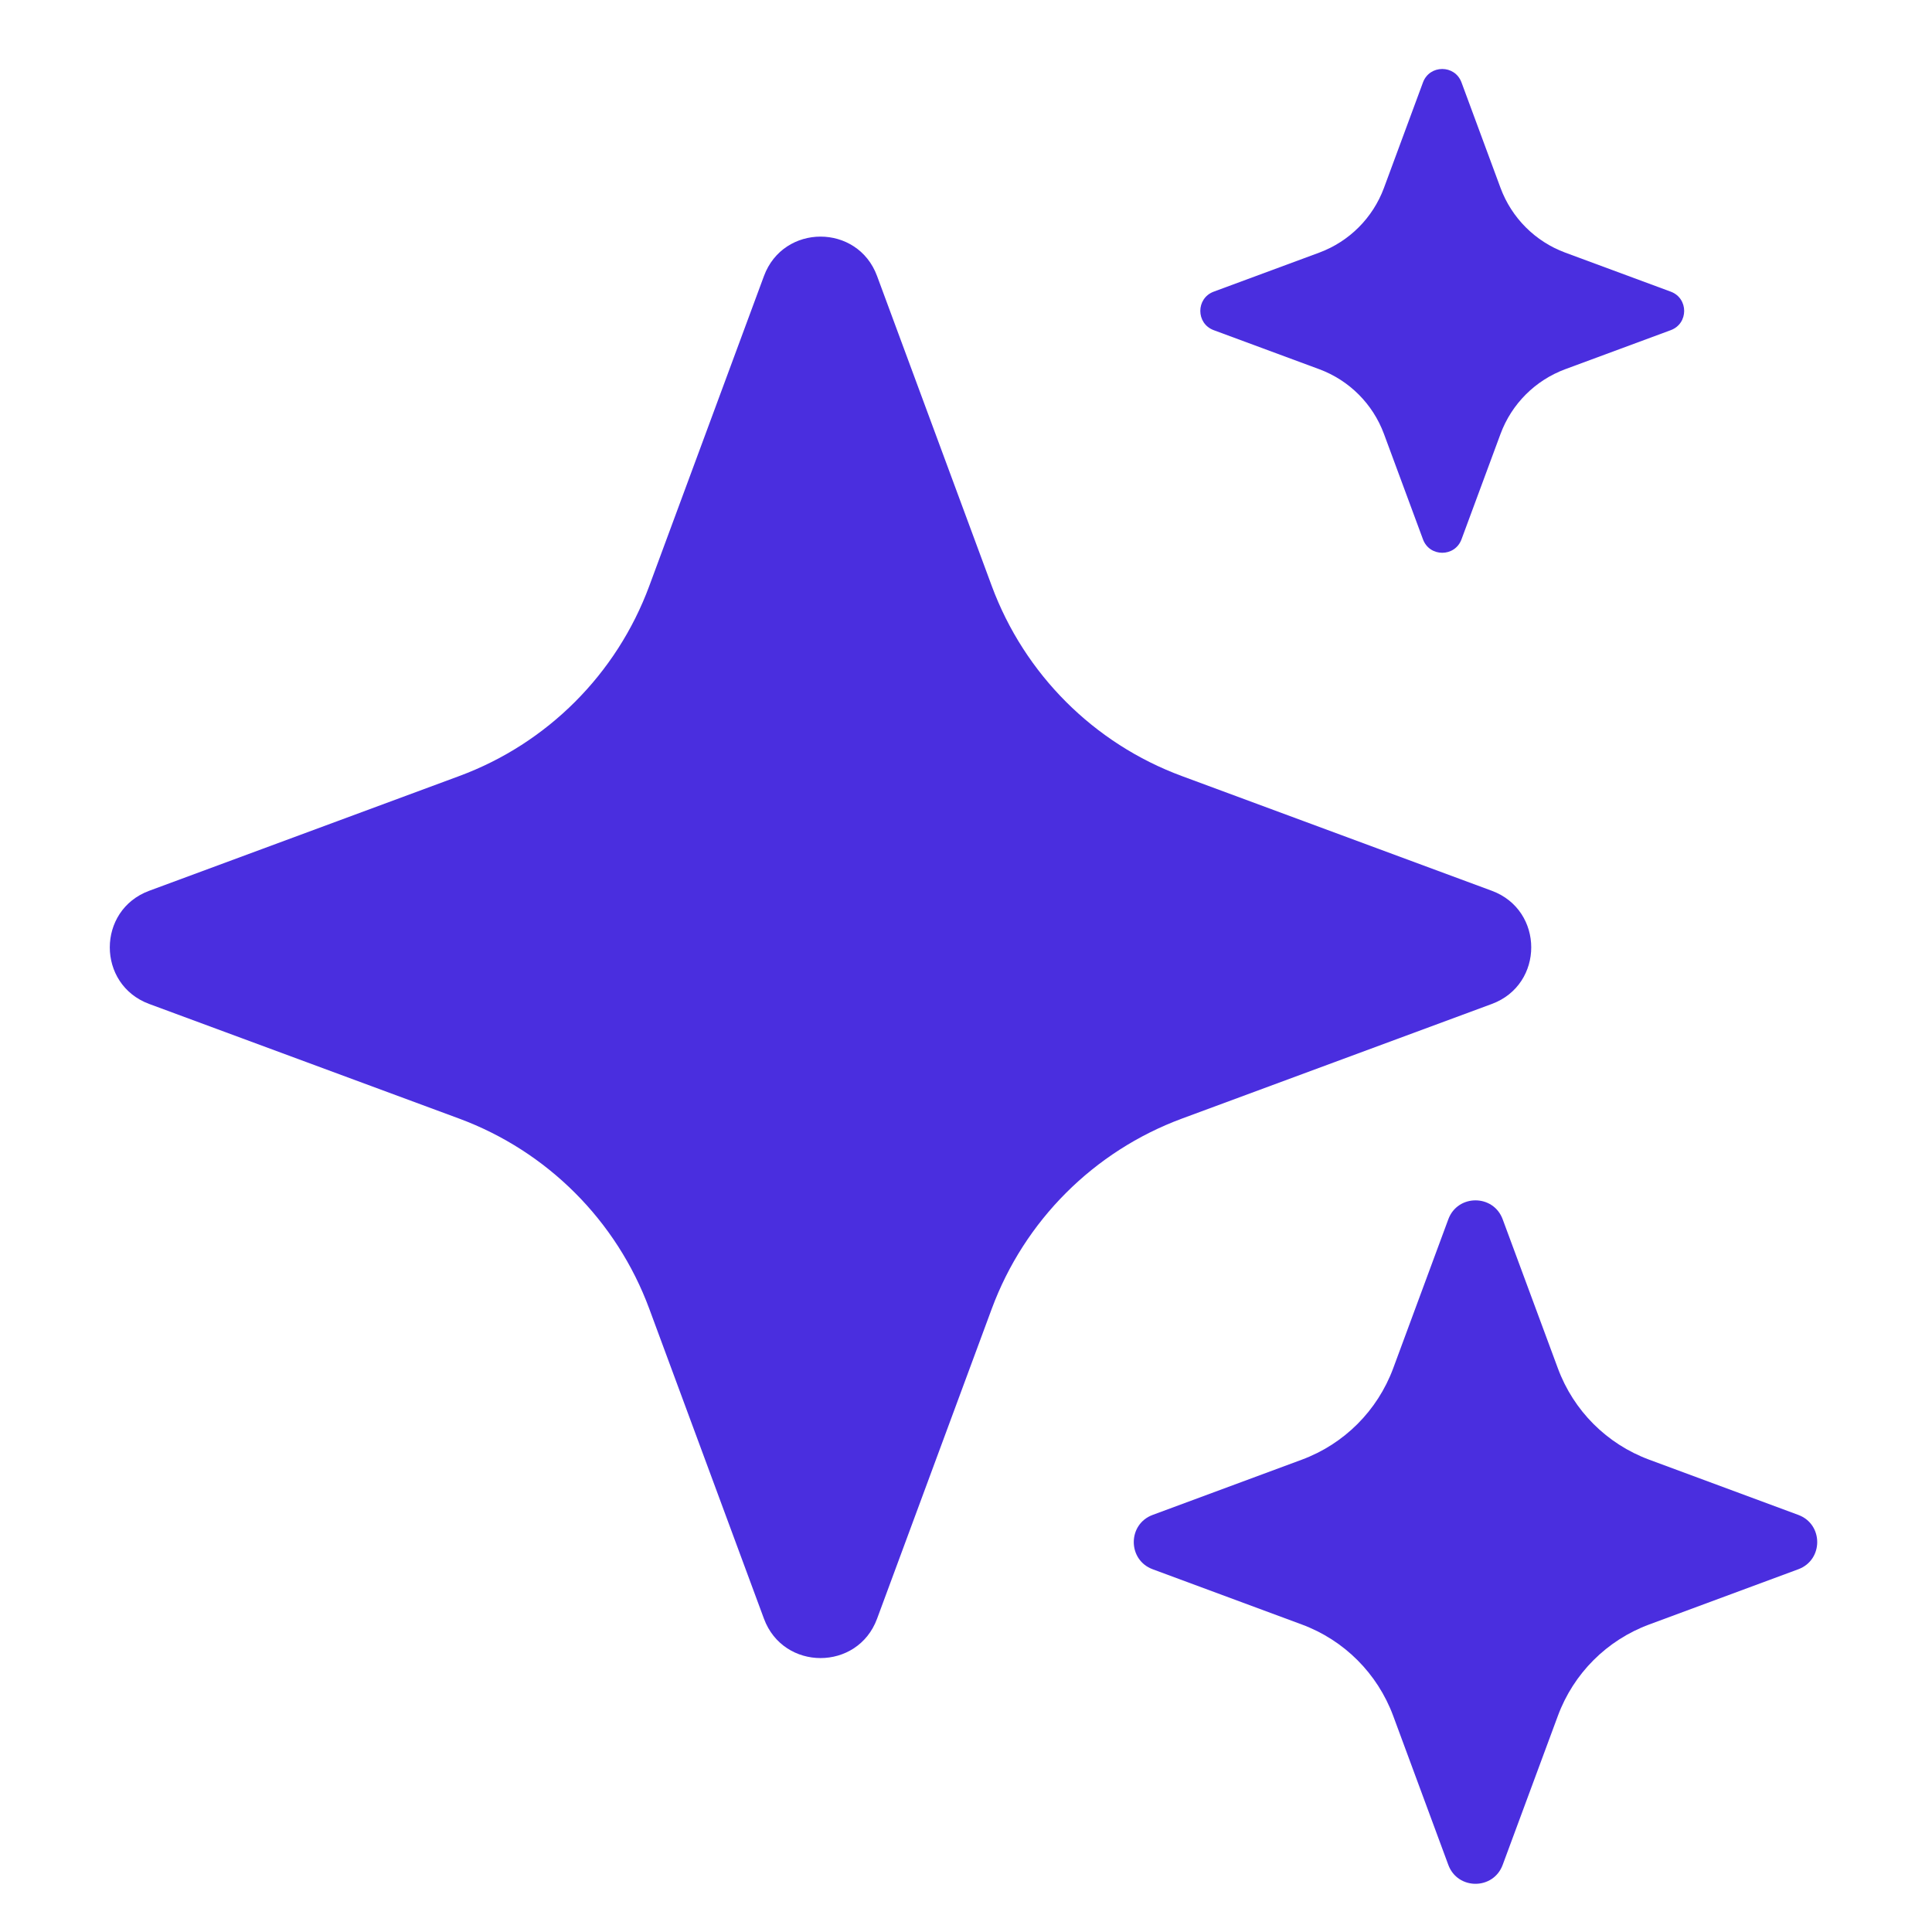 <svg width="28" height="28" viewBox="0 0 28 28" fill="none" xmlns="http://www.w3.org/2000/svg">
<path d="M11.072 4C11.354 3.239 12.43 3.239 12.711 4L14.374 8.494C14.847 9.769 15.852 10.775 17.128 11.247L21.621 12.91C22.382 13.192 22.382 14.268 21.621 14.55L17.128 16.212C15.852 16.685 14.847 17.691 14.374 18.966L12.711 23.46C12.43 24.22 11.354 24.22 11.072 23.46L9.409 18.966C8.937 17.691 7.931 16.685 6.656 16.212L2.162 14.55C1.401 14.268 1.401 13.192 2.162 12.91L6.656 11.247C7.931 10.775 8.937 9.769 9.409 8.494L11.072 4Z" fill="#4A2EDF"/>
<path d="M20.99 17.671C21.125 17.305 21.643 17.305 21.778 17.671L22.578 19.831C22.805 20.445 23.288 20.928 23.902 21.155L26.062 21.955C26.428 22.09 26.428 22.608 26.062 22.743L23.902 23.543C23.288 23.77 22.805 24.253 22.578 24.867L21.778 27.027C21.643 27.393 21.125 27.393 20.99 27.027L20.191 24.867C19.963 24.253 19.48 23.77 18.866 23.543L16.706 22.743C16.34 22.608 16.34 22.09 16.706 21.955L18.866 21.155C19.48 20.928 19.963 20.445 20.191 19.831L20.99 17.671Z" fill="#4A2EDF"/>
<path d="M20.623 1.194C20.719 0.935 21.085 0.935 21.181 1.194L21.747 2.724C21.908 3.158 22.25 3.5 22.684 3.661L24.214 4.227C24.473 4.323 24.473 4.689 24.214 4.785L22.684 5.351C22.25 5.512 21.908 5.854 21.747 6.288L21.181 7.817C21.085 8.076 20.719 8.076 20.623 7.817L20.057 6.288C19.896 5.854 19.554 5.512 19.12 5.351L17.59 4.785C17.331 4.689 17.331 4.323 17.59 4.227L19.12 3.661C19.554 3.5 19.896 3.158 20.057 2.724L20.623 1.194Z" fill="#4A2EDF"/>
</svg>
